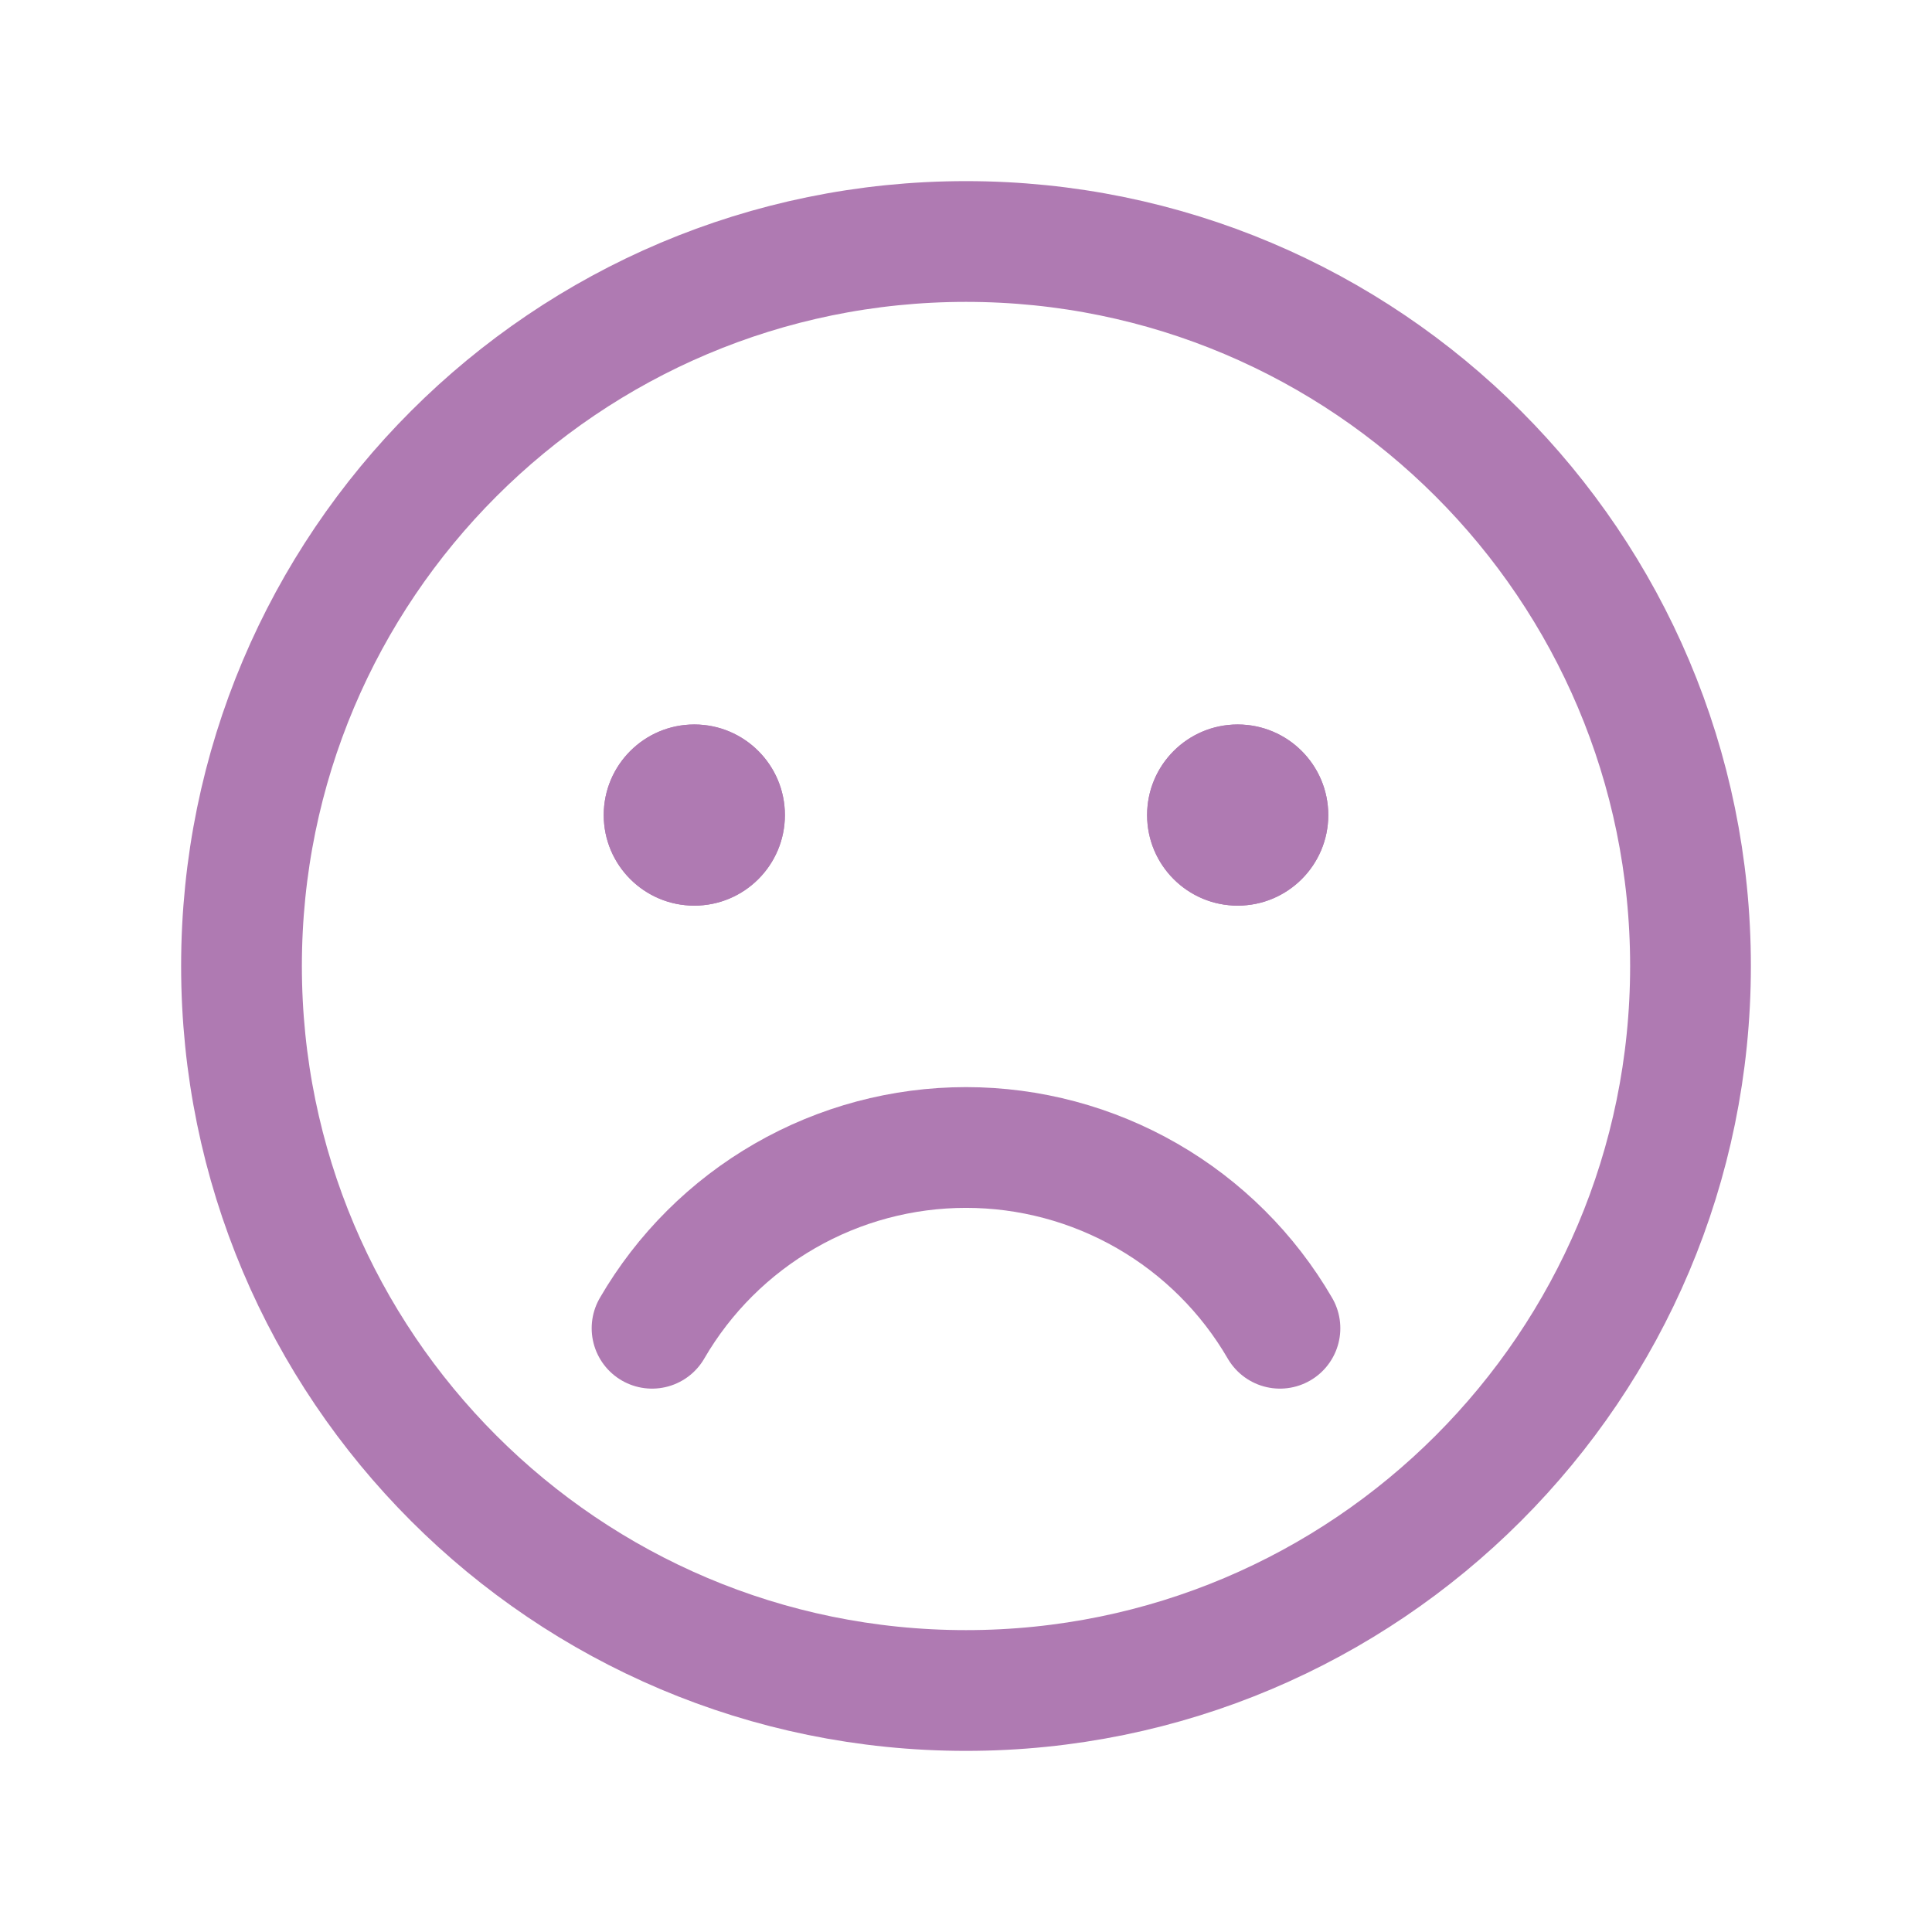 <svg width="48" height="48" viewBox="0 0 48 48" fill="none" xmlns="http://www.w3.org/2000/svg">
<path d="M24 42C33.941 42 42 33.941 42 24C42 14.059 33.941 6 24 6C14.059 6 6 14.059 6 24C6 33.941 14.059 42 24 42Z" stroke="#AF7AB2" stroke-width="3" stroke-miterlimit="10"/>
<path d="M19.438 20.25C19.438 21.458 18.458 22.438 17.25 22.438C16.042 22.438 15.062 21.458 15.062 20.25C15.062 19.042 16.042 18.062 17.25 18.062C18.458 18.062 19.438 19.042 19.438 20.25Z" fill="black" stroke="#AF7AB2" stroke-width="0.125"/>
<path d="M32.938 20.25C32.938 21.458 31.958 22.438 30.75 22.438C29.542 22.438 28.562 21.458 28.562 20.25C28.562 19.042 29.542 18.062 30.75 18.062C31.958 18.062 32.938 19.042 32.938 20.25Z" fill="black" stroke="#AF7AB2" stroke-width="0.125"/>
<path d="M19.438 20.25C19.438 21.458 18.458 22.438 17.25 22.438C16.042 22.438 15.062 21.458 15.062 20.25C15.062 19.042 16.042 18.062 17.25 18.062C18.458 18.062 19.438 19.042 19.438 20.25Z" fill="#AF7AB2" stroke="#AF7AB2" stroke-width="0.125"/>
<path d="M32.938 20.25C32.938 21.458 31.958 22.438 30.75 22.438C29.542 22.438 28.562 21.458 28.562 20.25C28.562 19.042 29.542 18.062 30.75 18.062C31.958 18.062 32.938 19.042 32.938 20.25Z" fill="#AF7AB2" stroke="#AF7AB2" stroke-width="0.125"/>
<path d="M31.8 33C31.007 31.634 29.869 30.5 28.5 29.712C27.131 28.924 25.579 28.509 24 28.509C22.42 28.509 20.868 28.924 19.5 29.712C18.131 30.5 16.993 31.634 16.2 33" stroke="#AF7AB2" stroke-width="3" stroke-linecap="round" stroke-linejoin="round"/>
</svg>
